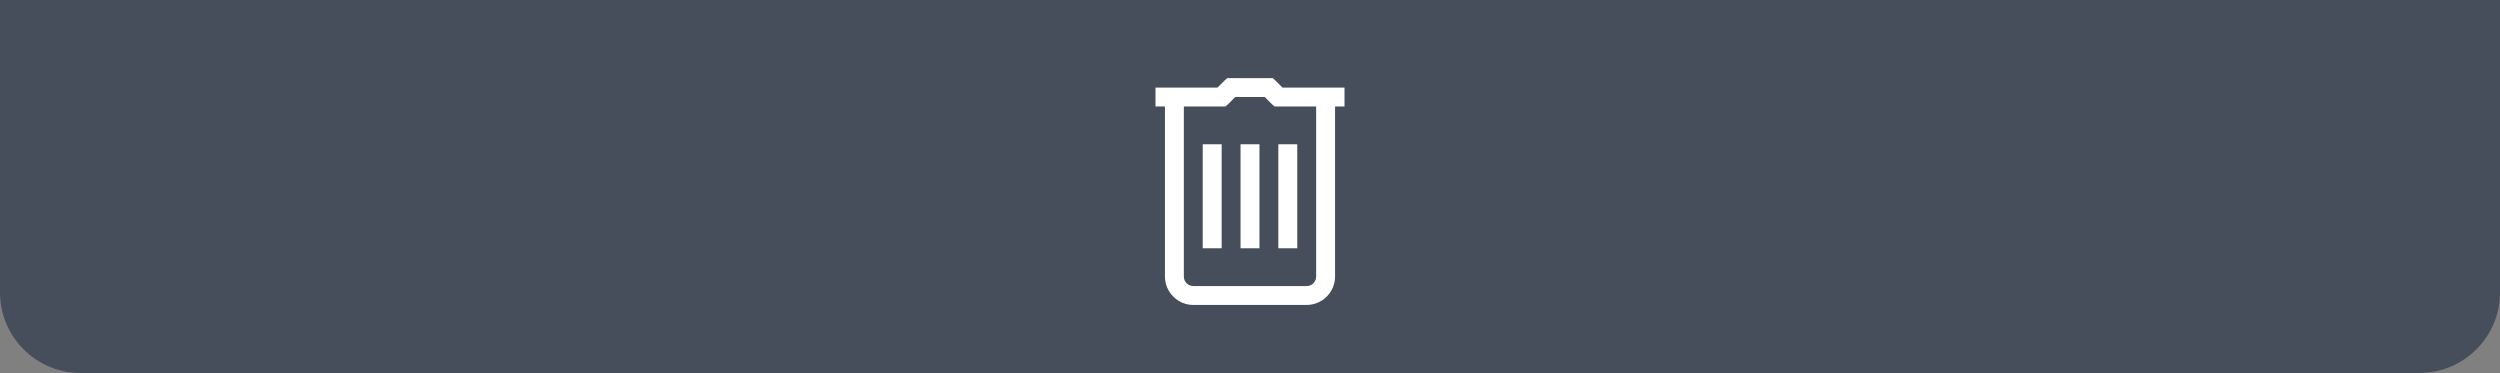 <svg width="248" height="37" viewBox="0 0 248 37" fill="none" xmlns="http://www.w3.org/2000/svg">
<rect x="0" y="0" width="248" height="37" fill="#808080" stroke="none"/>
<path d="M0 0H248V29C248 33.418 244.418 37 240 37H8C3.582 37 0 33.418 0 29V0Z" fill="url(#paint0_linear_54_1122)" fill-opacity="0.5"/>
<path d="M121.744 7.75L121.451 8.014L120.777 8.688H114.625V10.562H115.562V27.438C115.562 28.979 116.833 30.25 118.375 30.25H129.625C131.167 30.25 132.438 28.979 132.438 27.438V10.562H133.375V8.688H127.223L126.549 8.014L126.256 7.75H121.744ZM122.535 9.625H125.465L126.139 10.299L126.432 10.562H130.562V27.438C130.562 27.957 130.145 28.375 129.625 28.375H118.375C117.855 28.375 117.438 27.957 117.438 27.438V10.562H121.568L121.861 10.299L122.535 9.625ZM119.312 14.312V24.625H121.188V14.312H119.312ZM123.062 14.312V24.625H124.938V14.312H123.062ZM126.812 14.312V24.625H128.688V14.312H126.812Z" fill="white"/>
<defs>
<linearGradient id="paint0_linear_54_1122" x1="127.835" y1="37" x2="127.835" y2="-202.83" gradientUnits="userSpaceOnUse">
<stop stop-color="#0E1C36"/>
<stop offset="0.365" stop-color="#0E1C36"/>
</linearGradient>
</defs>
</svg>
